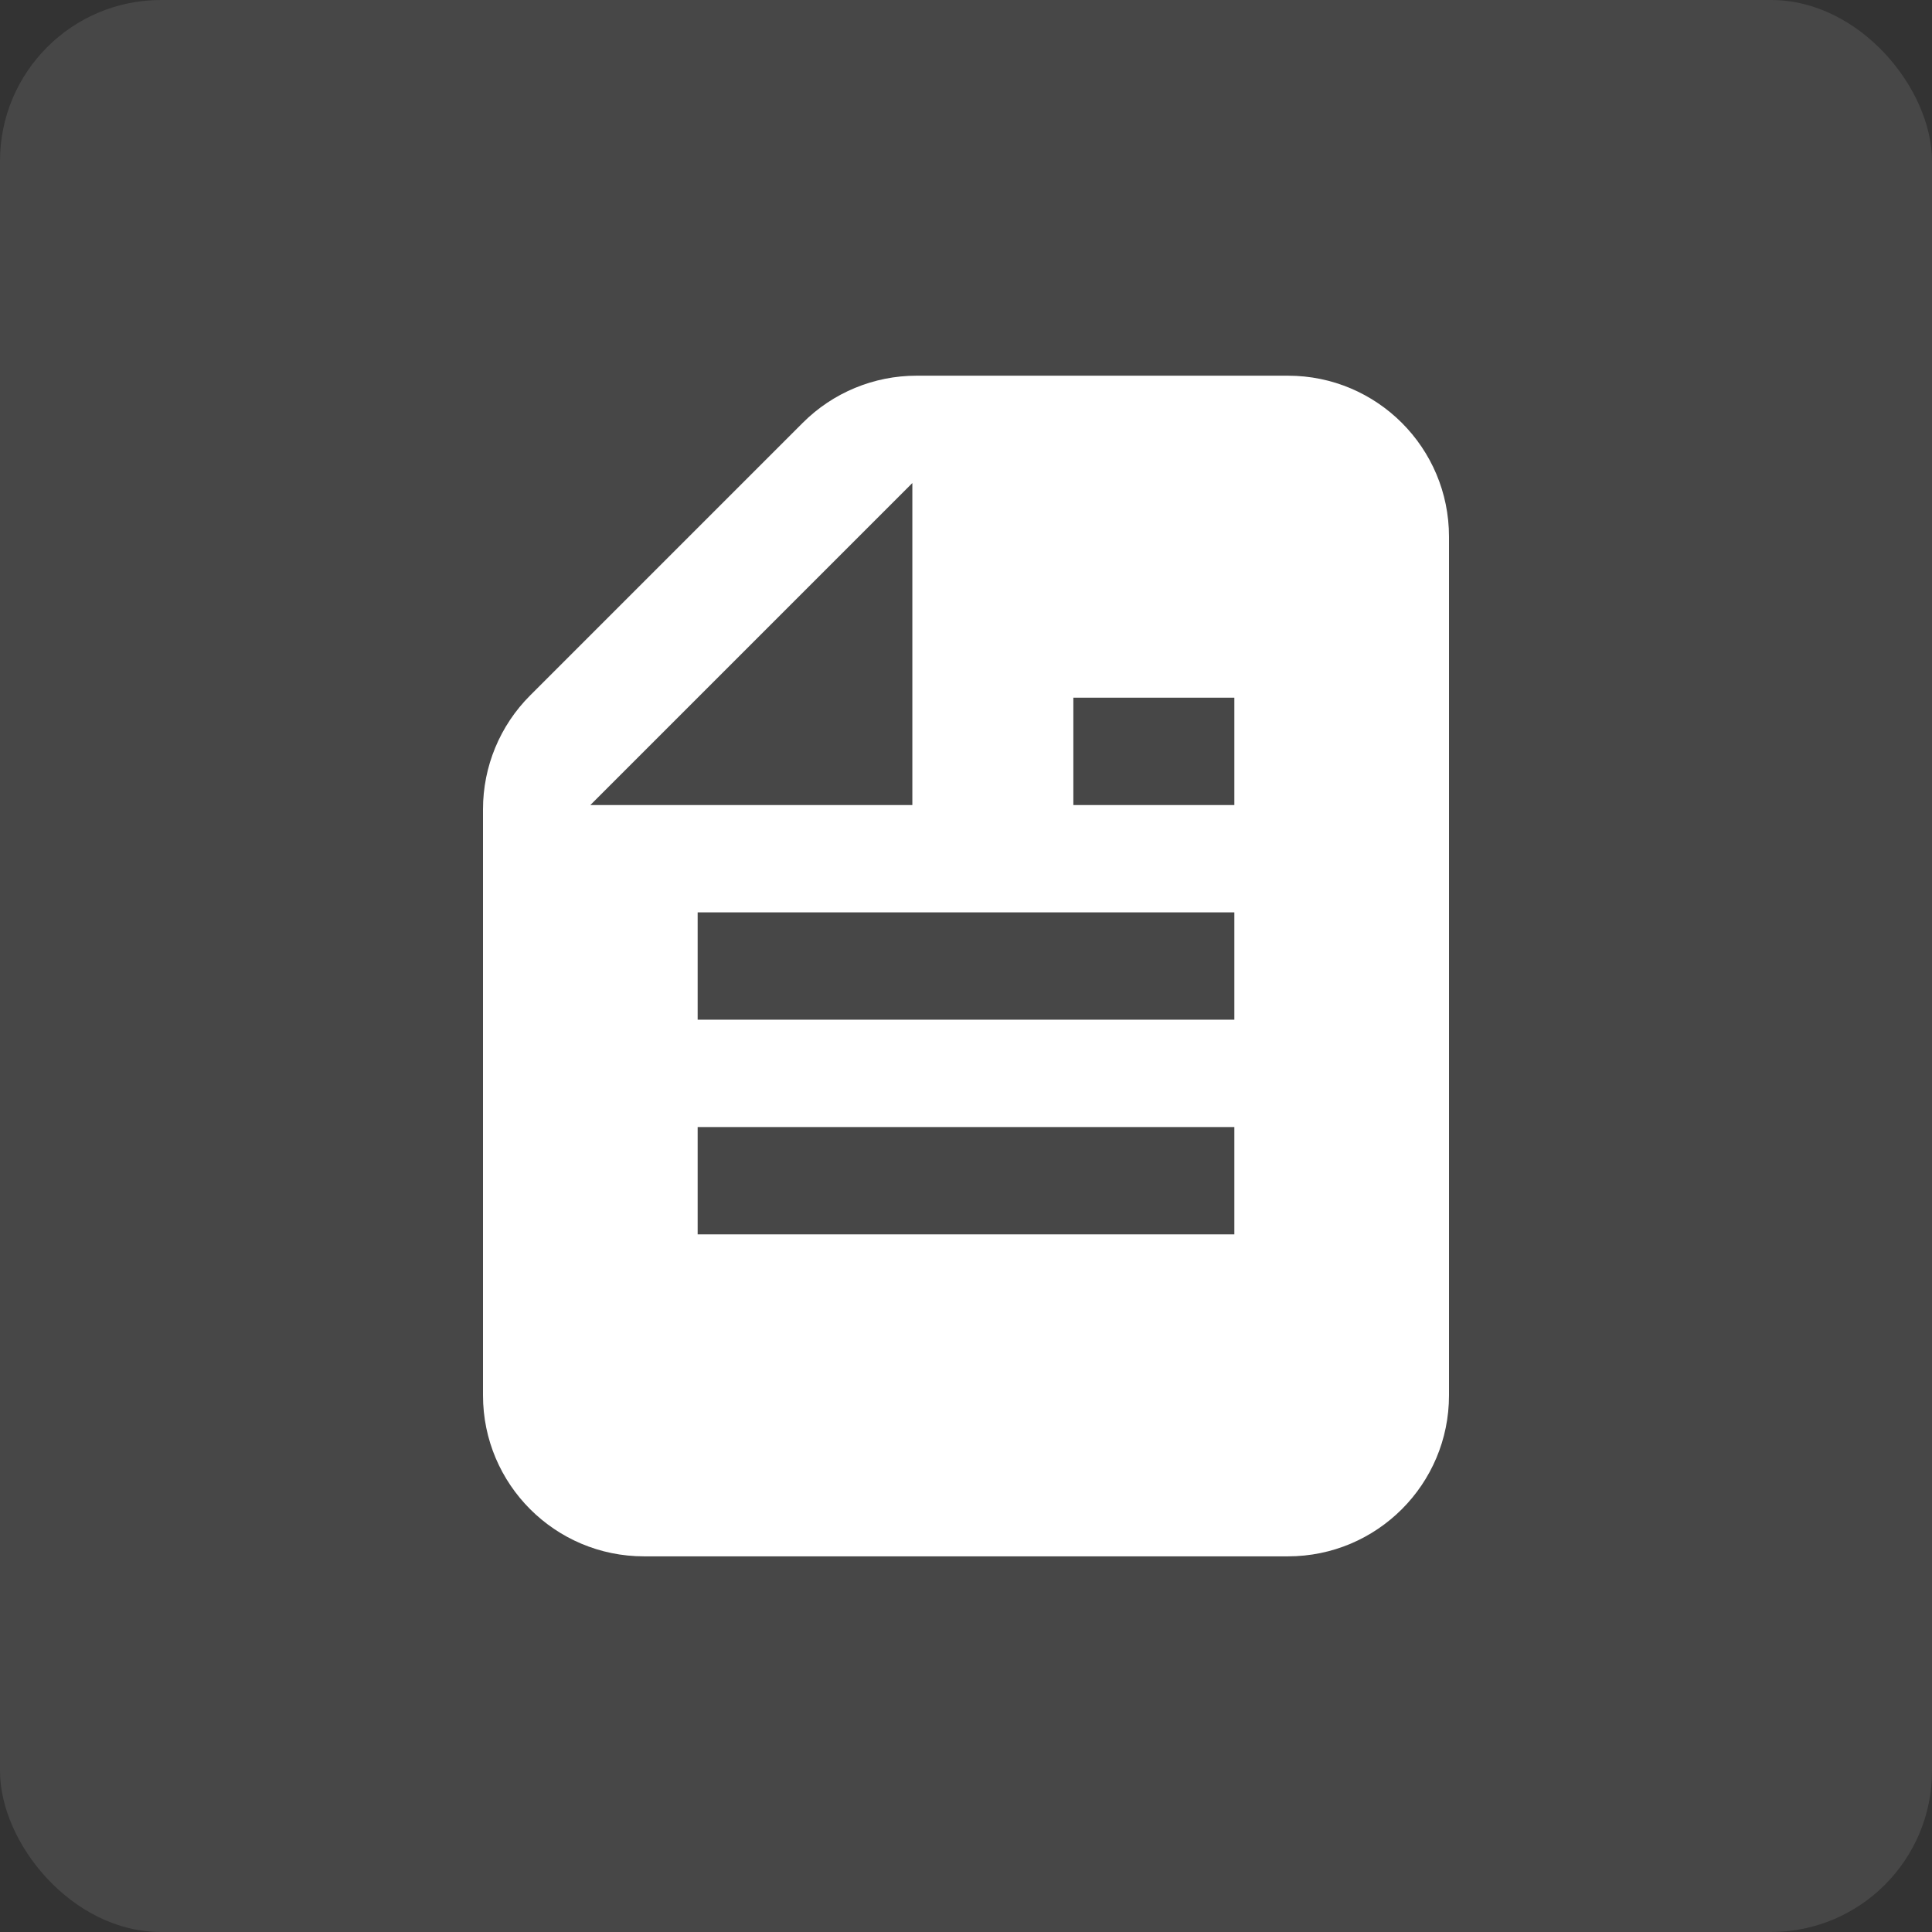 <svg width="48" height="48" viewBox="0 0 48 48" fill="none" xmlns="http://www.w3.org/2000/svg">
<rect x="0" y="0" width="48" height="48" fill="#333333" stroke="none"/>
<rect width="48" height="48" rx="4" fill="white" fill-opacity="0.1"/>
<path fill-rule="evenodd" clip-rule="evenodd" d="M22.771 9.334C21.71 9.334 20.693 9.755 19.943 10.506L13.172 17.277C12.421 18.027 12 19.044 12 20.105V34.667C12 36.877 13.791 38.667 16 38.667H32C34.209 38.667 36 36.877 36 34.667V13.334C36 11.125 34.209 9.334 32 9.334H22.771ZM22.667 20.001H14.667L22.667 12.001V20.001ZM26.667 17.334V20.001H30.667V17.334H26.667ZM17.333 22.667H30.667V25.334H17.333V22.667ZM17.333 28.001V30.667H30.667V28.001H17.333Z" fill="white"/>
</svg>
